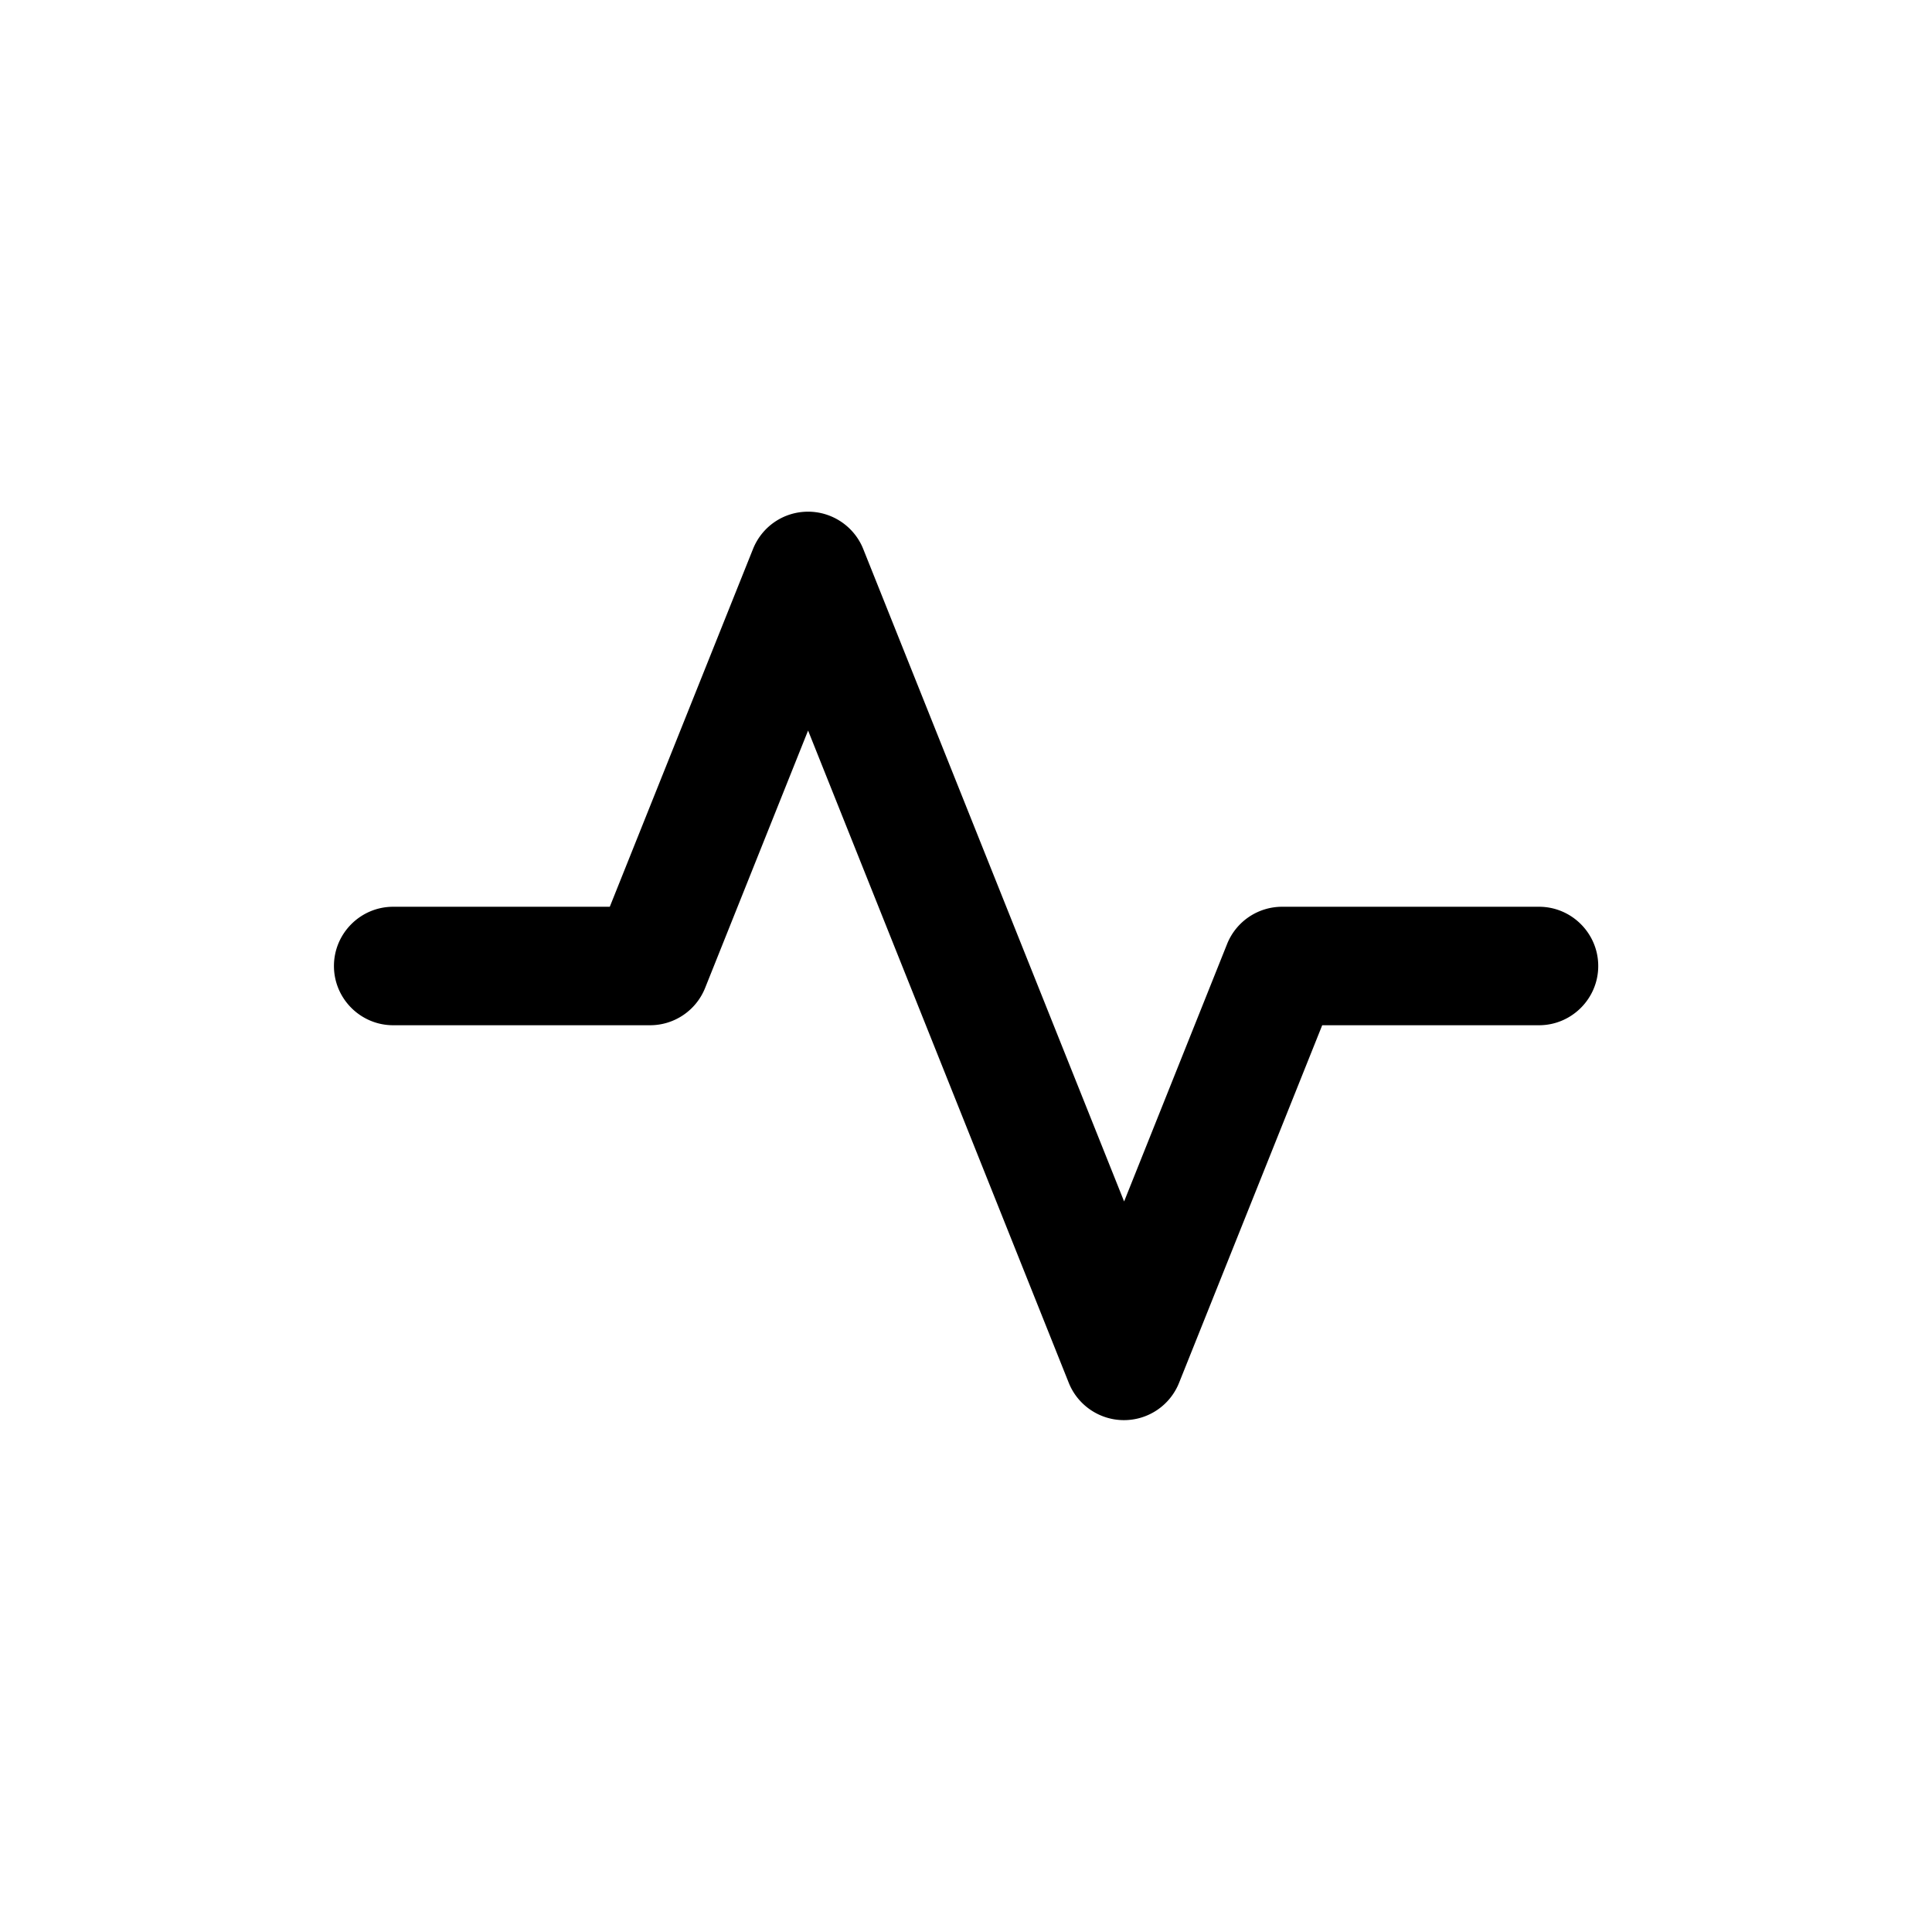 <?xml version="1.0" standalone="no"?><!DOCTYPE svg PUBLIC "-//W3C//DTD SVG 1.1//EN" "http://www.w3.org/Graphics/SVG/1.1/DTD/svg11.dtd"><svg t="1642323343312" class="icon" viewBox="0 0 1024 1024" version="1.1" xmlns="http://www.w3.org/2000/svg" p-id="7939" xmlns:xlink="http://www.w3.org/1999/xlink" width="64" height="64"><defs><style type="text/css"></style></defs><path d="M428.3 271.2c12.8 0 24.4 7.8 29.2 19.7l138.3 345.9 54.6-136.5a31.43 31.43 0 0 1 29.2-19.7h136.1c17.3 0 31.4 14.1 31.4 31.4 0 17.3-14.1 31.4-31.4 31.4H700.8L624.9 733a31.43 31.43 0 0 1-29.2 19.7c-12.8 0-24.4-7.8-29.2-19.7L428.3 387.2l-54.6 136.5a31.43 31.43 0 0 1-29.2 19.7H208.4c-17.3 0-31.4-14.1-31.4-31.4 0-17.3 14.1-31.4 31.4-31.4h114.8L399.1 291c4.8-12 16.3-19.8 29.2-19.8z" p-id="7940"></path></svg>
